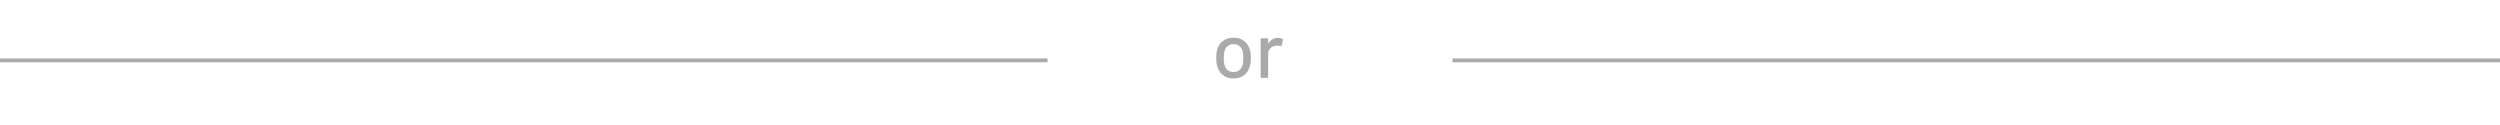 <svg width="642" height="32" viewBox="0 0 642 32" fill="none" xmlns="http://www.w3.org/2000/svg">
<path d="M316.802 20.16C315.816 20.16 314.956 19.913 314.222 19.42C313.489 18.913 312.976 18.213 312.682 17.32C312.442 16.6 312.322 15.787 312.322 14.88C312.322 13.933 312.436 13.133 312.662 12.48C312.956 11.6 313.469 10.913 314.202 10.42C314.936 9.913 315.809 9.66 316.822 9.66C317.782 9.66 318.616 9.913 319.322 10.42C320.042 10.913 320.556 11.593 320.862 12.46C321.102 13.14 321.222 13.94 321.222 14.86C321.222 15.793 321.102 16.613 320.862 17.32C320.569 18.213 320.062 18.913 319.342 19.42C318.622 19.913 317.776 20.16 316.802 20.16ZM316.802 18.5C317.336 18.5 317.802 18.353 318.202 18.06C318.602 17.753 318.889 17.327 319.062 16.78C319.209 16.273 319.282 15.647 319.282 14.9C319.282 14.153 319.216 13.533 319.082 13.04C318.909 12.493 318.622 12.073 318.222 11.78C317.822 11.473 317.336 11.32 316.762 11.32C316.216 11.32 315.742 11.473 315.342 11.78C314.942 12.073 314.656 12.493 314.482 13.04C314.336 13.507 314.262 14.127 314.262 14.9C314.262 15.673 314.336 16.3 314.482 16.78C314.642 17.327 314.922 17.753 315.322 18.06C315.736 18.353 316.229 18.5 316.802 18.5ZM328.196 9.72C328.623 9.72 329.009 9.807 329.356 9.98C329.449 10.02 329.483 10.1 329.456 10.22L329.136 11.72C329.123 11.84 329.043 11.88 328.896 11.84C328.669 11.747 328.403 11.7 328.096 11.7L327.816 11.72C327.189 11.747 326.669 11.967 326.256 12.38C325.856 12.78 325.656 13.307 325.656 13.96V19.8C325.656 19.933 325.589 20 325.456 20H323.936C323.803 20 323.736 19.933 323.736 19.8V10.02C323.736 9.887 323.803 9.82 323.936 9.82H325.456C325.589 9.82 325.656 9.887 325.656 10.02V11.08C325.656 11.12 325.663 11.147 325.676 11.16C325.703 11.16 325.723 11.147 325.736 11.12C326.336 10.187 327.156 9.72 328.196 9.72Z" fill="#AAAAAA"/>
<line x1="4.37114e-08" y1="15.5" x2="269" y2="15.5" stroke="#AAAAAA"/>
<line x1="373" y1="15.5" x2="642" y2="15.5" stroke="#AAAAAA"/>
</svg>

